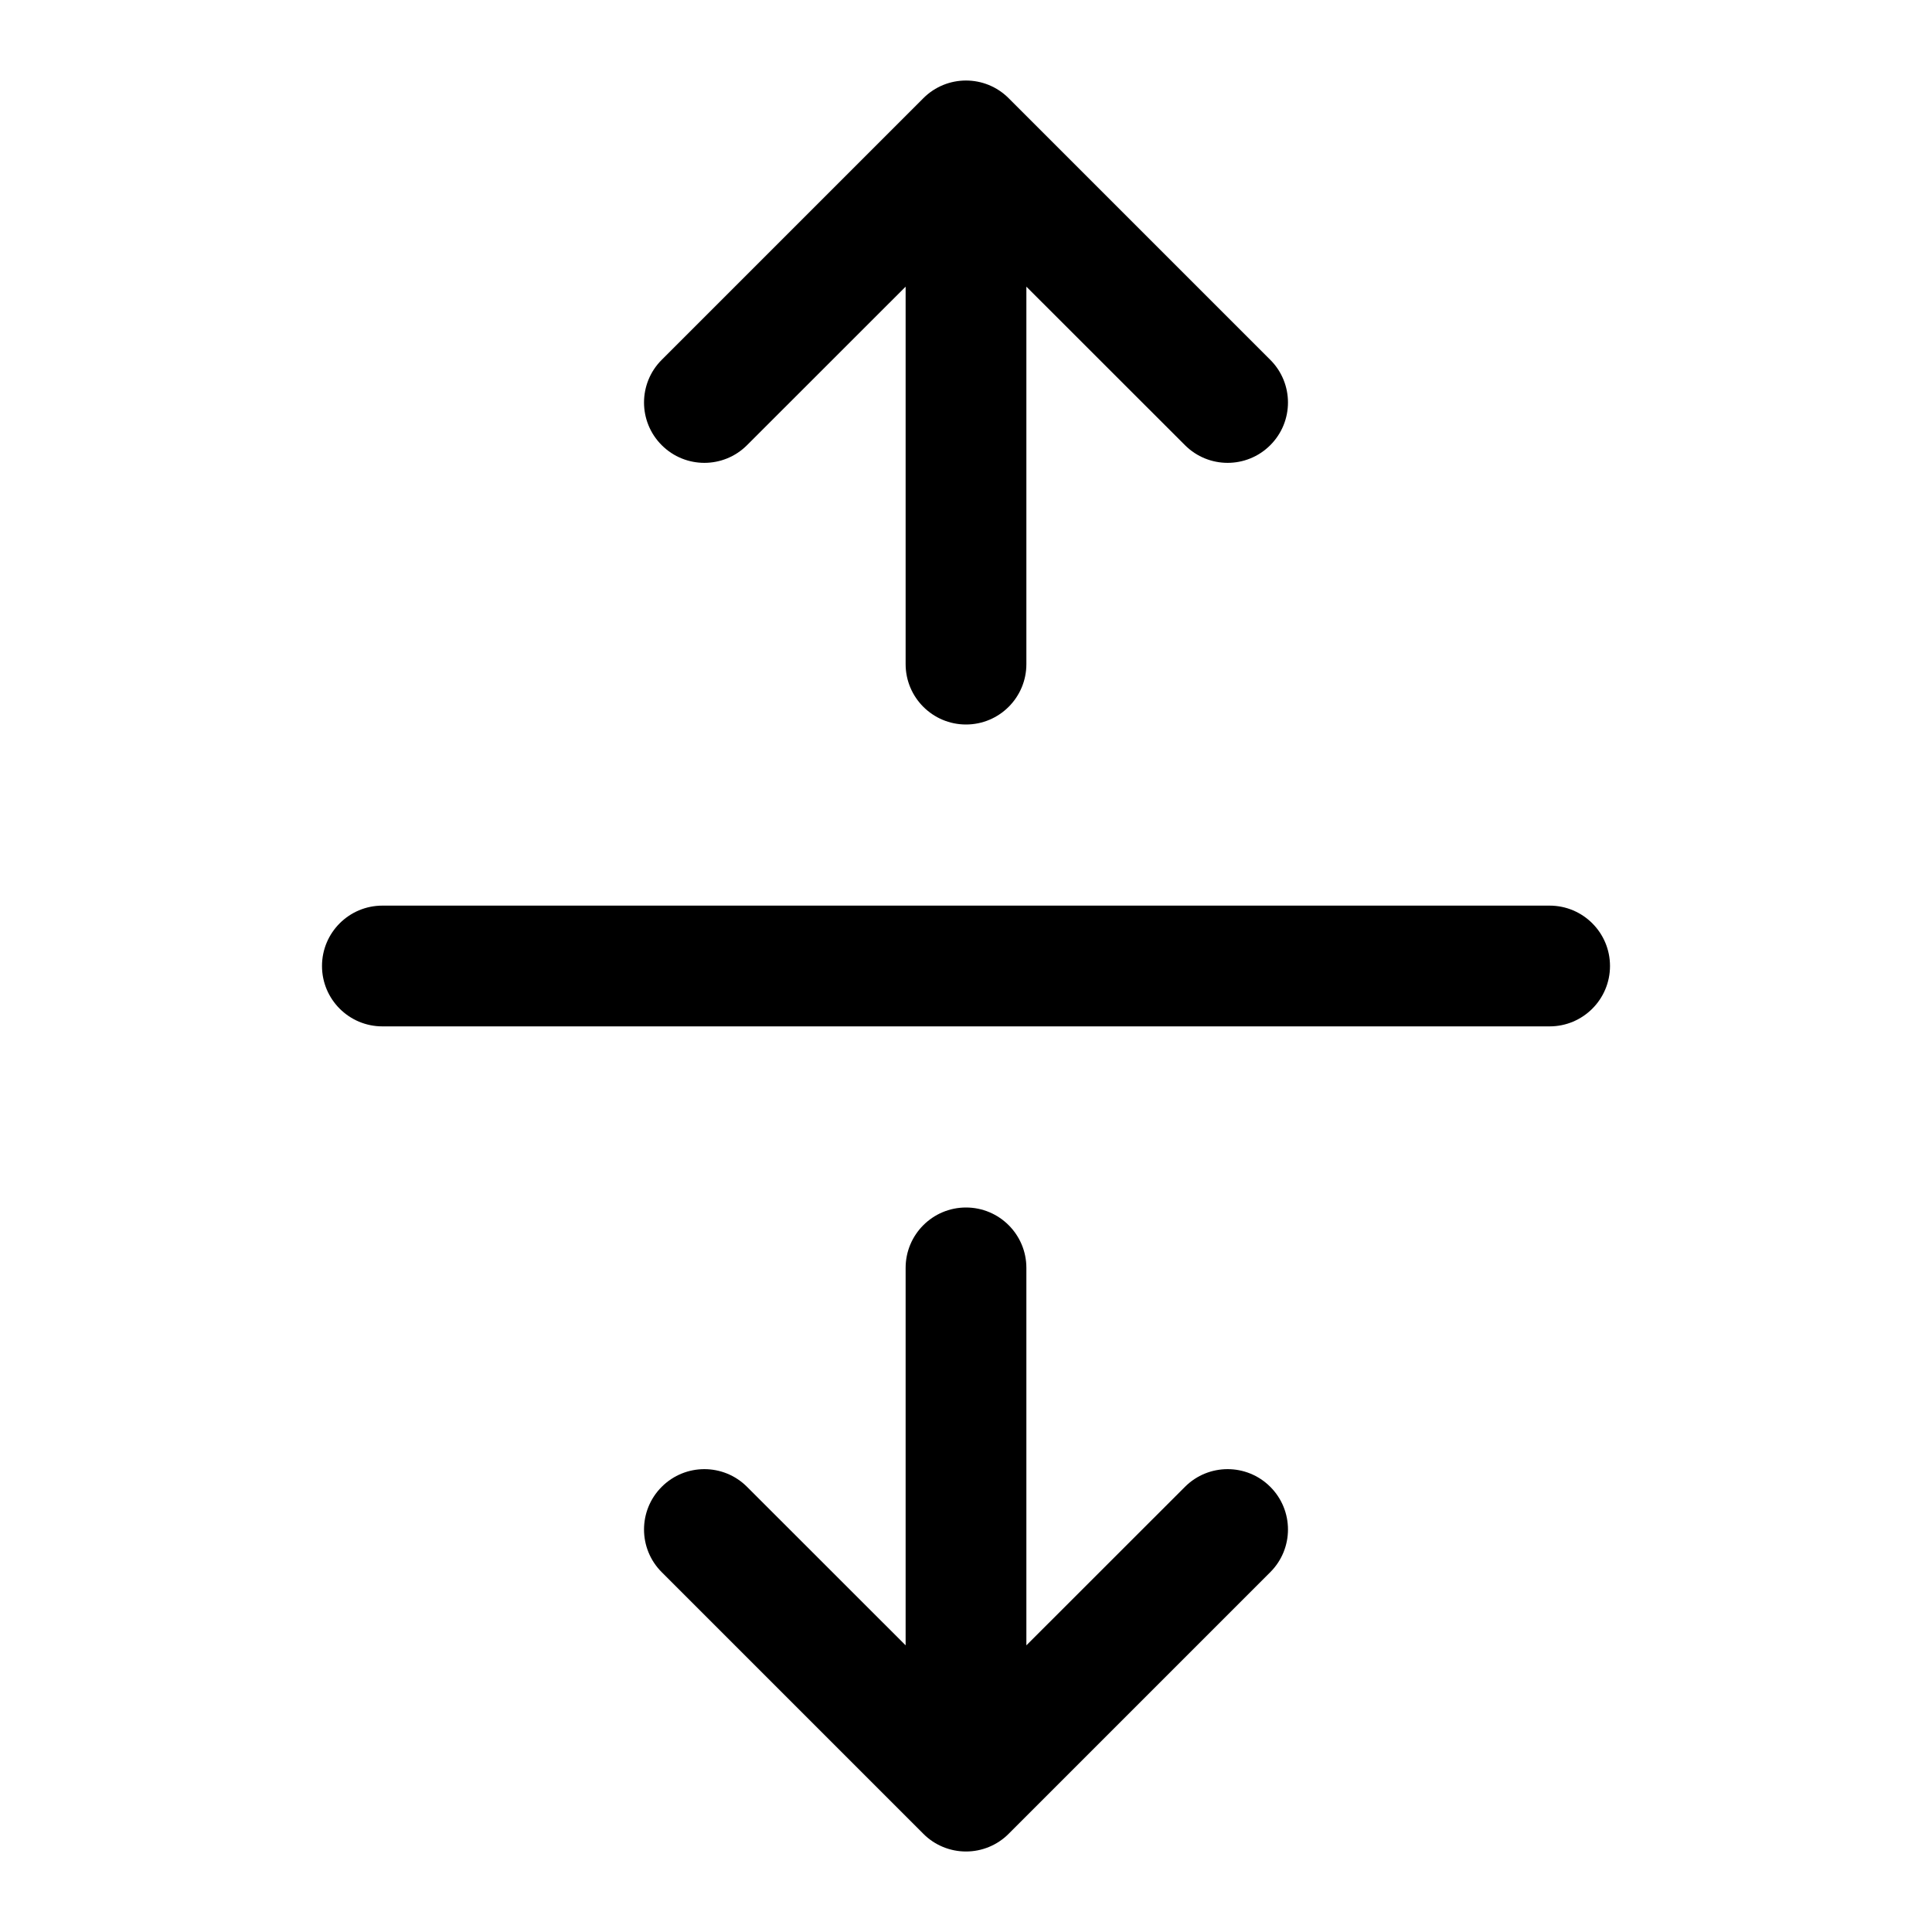 <svg width="24" height="24" viewBox="0 0 24 24" xmlns="http://www.w3.org/2000/svg">
  <path fill-rule="evenodd" clip-rule="evenodd" d="M11.47 1.22C11.763 0.927 12.237 0.927 12.53 1.22L15.78 4.47C16.073 4.763 16.073 5.237 15.78 5.53C15.487 5.823 15.013 5.823 14.72 5.53L12.75 3.561V8.25C12.75 8.664 12.414 9 12 9C11.586 9 11.25 8.664 11.25 8.25V3.561L9.28 5.53C8.987 5.823 8.513 5.823 8.22 5.53C7.927 5.237 7.927 4.763 8.22 4.47L11.47 1.22ZM4.75 11.25C4.336 11.25 4 11.586 4 12C4 12.414 4.336 12.75 4.75 12.75H19.25C19.664 12.75 20 12.414 20 12C20 11.586 19.664 11.25 19.25 11.25H4.75ZM14.72 18.47L12.75 20.439V15.75C12.75 15.336 12.414 15 12 15C11.586 15 11.25 15.336 11.25 15.75V20.439L9.28 18.47C8.987 18.177 8.513 18.177 8.22 18.47C7.927 18.763 7.927 19.237 8.22 19.53L11.47 22.78C11.61 22.921 11.801 23 12 23C12.199 23 12.39 22.921 12.53 22.78L15.78 19.53C16.073 19.237 16.073 18.763 15.78 18.47C15.487 18.177 15.013 18.177 14.72 18.47Z"/>
</svg>

